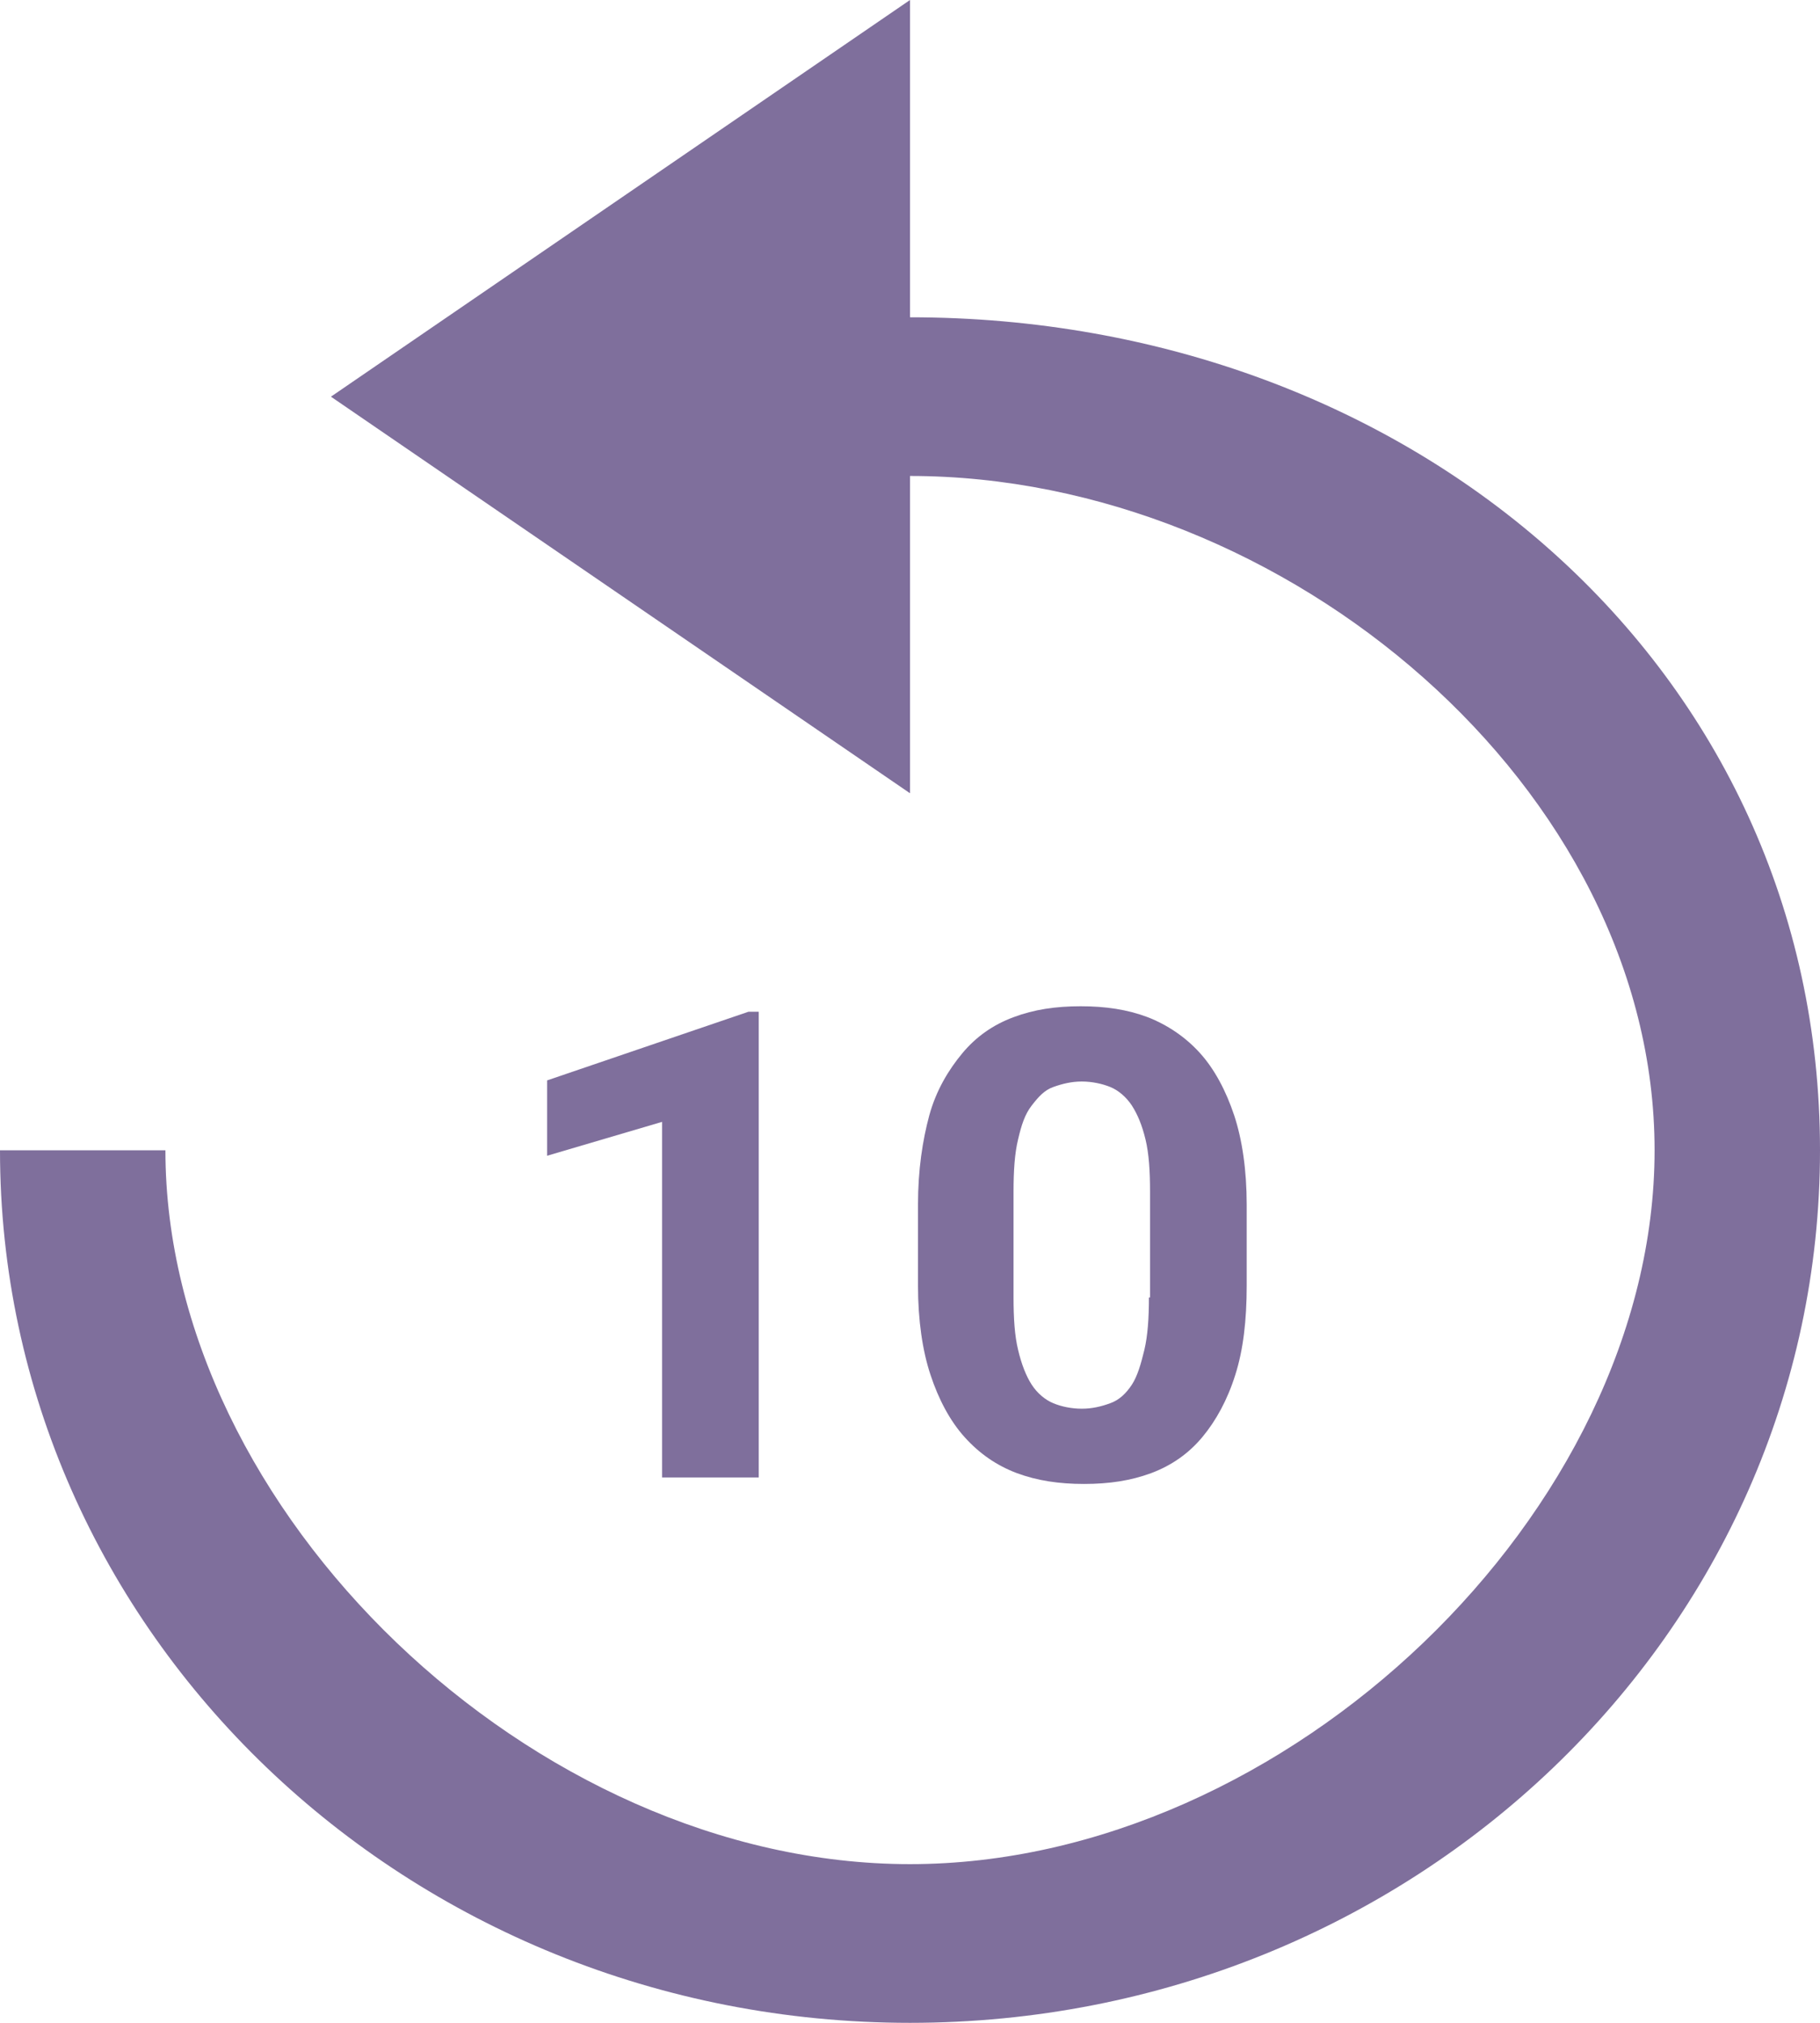 <svg width="18" height="20" viewBox="0 0 18 20" fill="none" xmlns="http://www.w3.org/2000/svg">
<path d="M1.636 11.373C1.636 14.942 5.276 18.431 9 18.431C12.724 18.431 16.364 14.942 16.364 11.373C16.364 7.803 12.724 4.706 9 4.706V7.843L3.273 3.922L9 0V3.137C13.973 3.137 18 6.606 18 11.373C18 16.139 13.973 20 9 20C4.027 20 0 16.139 0 11.373L1.636 11.373Z" fill="#7F6F9C"/>
<path d="M7.504 14.608V10.003H7.403L5.411 10.682V11.427L6.548 11.092V14.608H7.504Z" fill="#7F6F9C"/>
<path fill-rule="evenodd" clip-rule="evenodd" d="M10.688 9.949C10.935 9.949 11.149 9.981 11.351 10.057C11.543 10.132 11.723 10.251 11.869 10.413C12.015 10.575 12.127 10.79 12.206 11.027C12.285 11.265 12.33 11.567 12.33 11.912V12.71C12.33 13.055 12.296 13.346 12.217 13.594C12.139 13.842 12.026 14.047 11.891 14.209C11.756 14.371 11.588 14.489 11.385 14.565C11.182 14.64 10.969 14.672 10.721 14.672C10.474 14.672 10.26 14.64 10.057 14.565C9.855 14.489 9.686 14.371 9.54 14.209C9.394 14.047 9.281 13.831 9.203 13.594C9.124 13.357 9.079 13.055 9.079 12.71V11.912C9.079 11.567 9.124 11.275 9.191 11.027C9.259 10.779 9.383 10.575 9.518 10.413C9.653 10.251 9.821 10.132 10.024 10.057C10.226 9.981 10.44 9.949 10.688 9.949ZM11.318 13.346C11.351 13.206 11.363 13.033 11.363 12.828H11.374V11.782C11.374 11.577 11.363 11.405 11.329 11.265C11.295 11.124 11.25 11.017 11.194 10.93C11.137 10.844 11.059 10.779 10.98 10.747C10.901 10.715 10.8 10.693 10.699 10.693C10.598 10.693 10.508 10.715 10.418 10.747C10.328 10.779 10.271 10.844 10.204 10.93C10.136 11.017 10.102 11.124 10.069 11.265C10.035 11.405 10.024 11.577 10.024 11.782V12.828C10.024 13.033 10.035 13.206 10.069 13.346C10.102 13.486 10.148 13.605 10.204 13.691C10.26 13.777 10.339 13.842 10.418 13.874C10.496 13.907 10.598 13.928 10.699 13.928C10.8 13.928 10.89 13.907 10.98 13.874C11.07 13.842 11.137 13.777 11.194 13.691C11.25 13.605 11.284 13.486 11.318 13.346Z" fill="#7F6F9C"/>
</svg>
